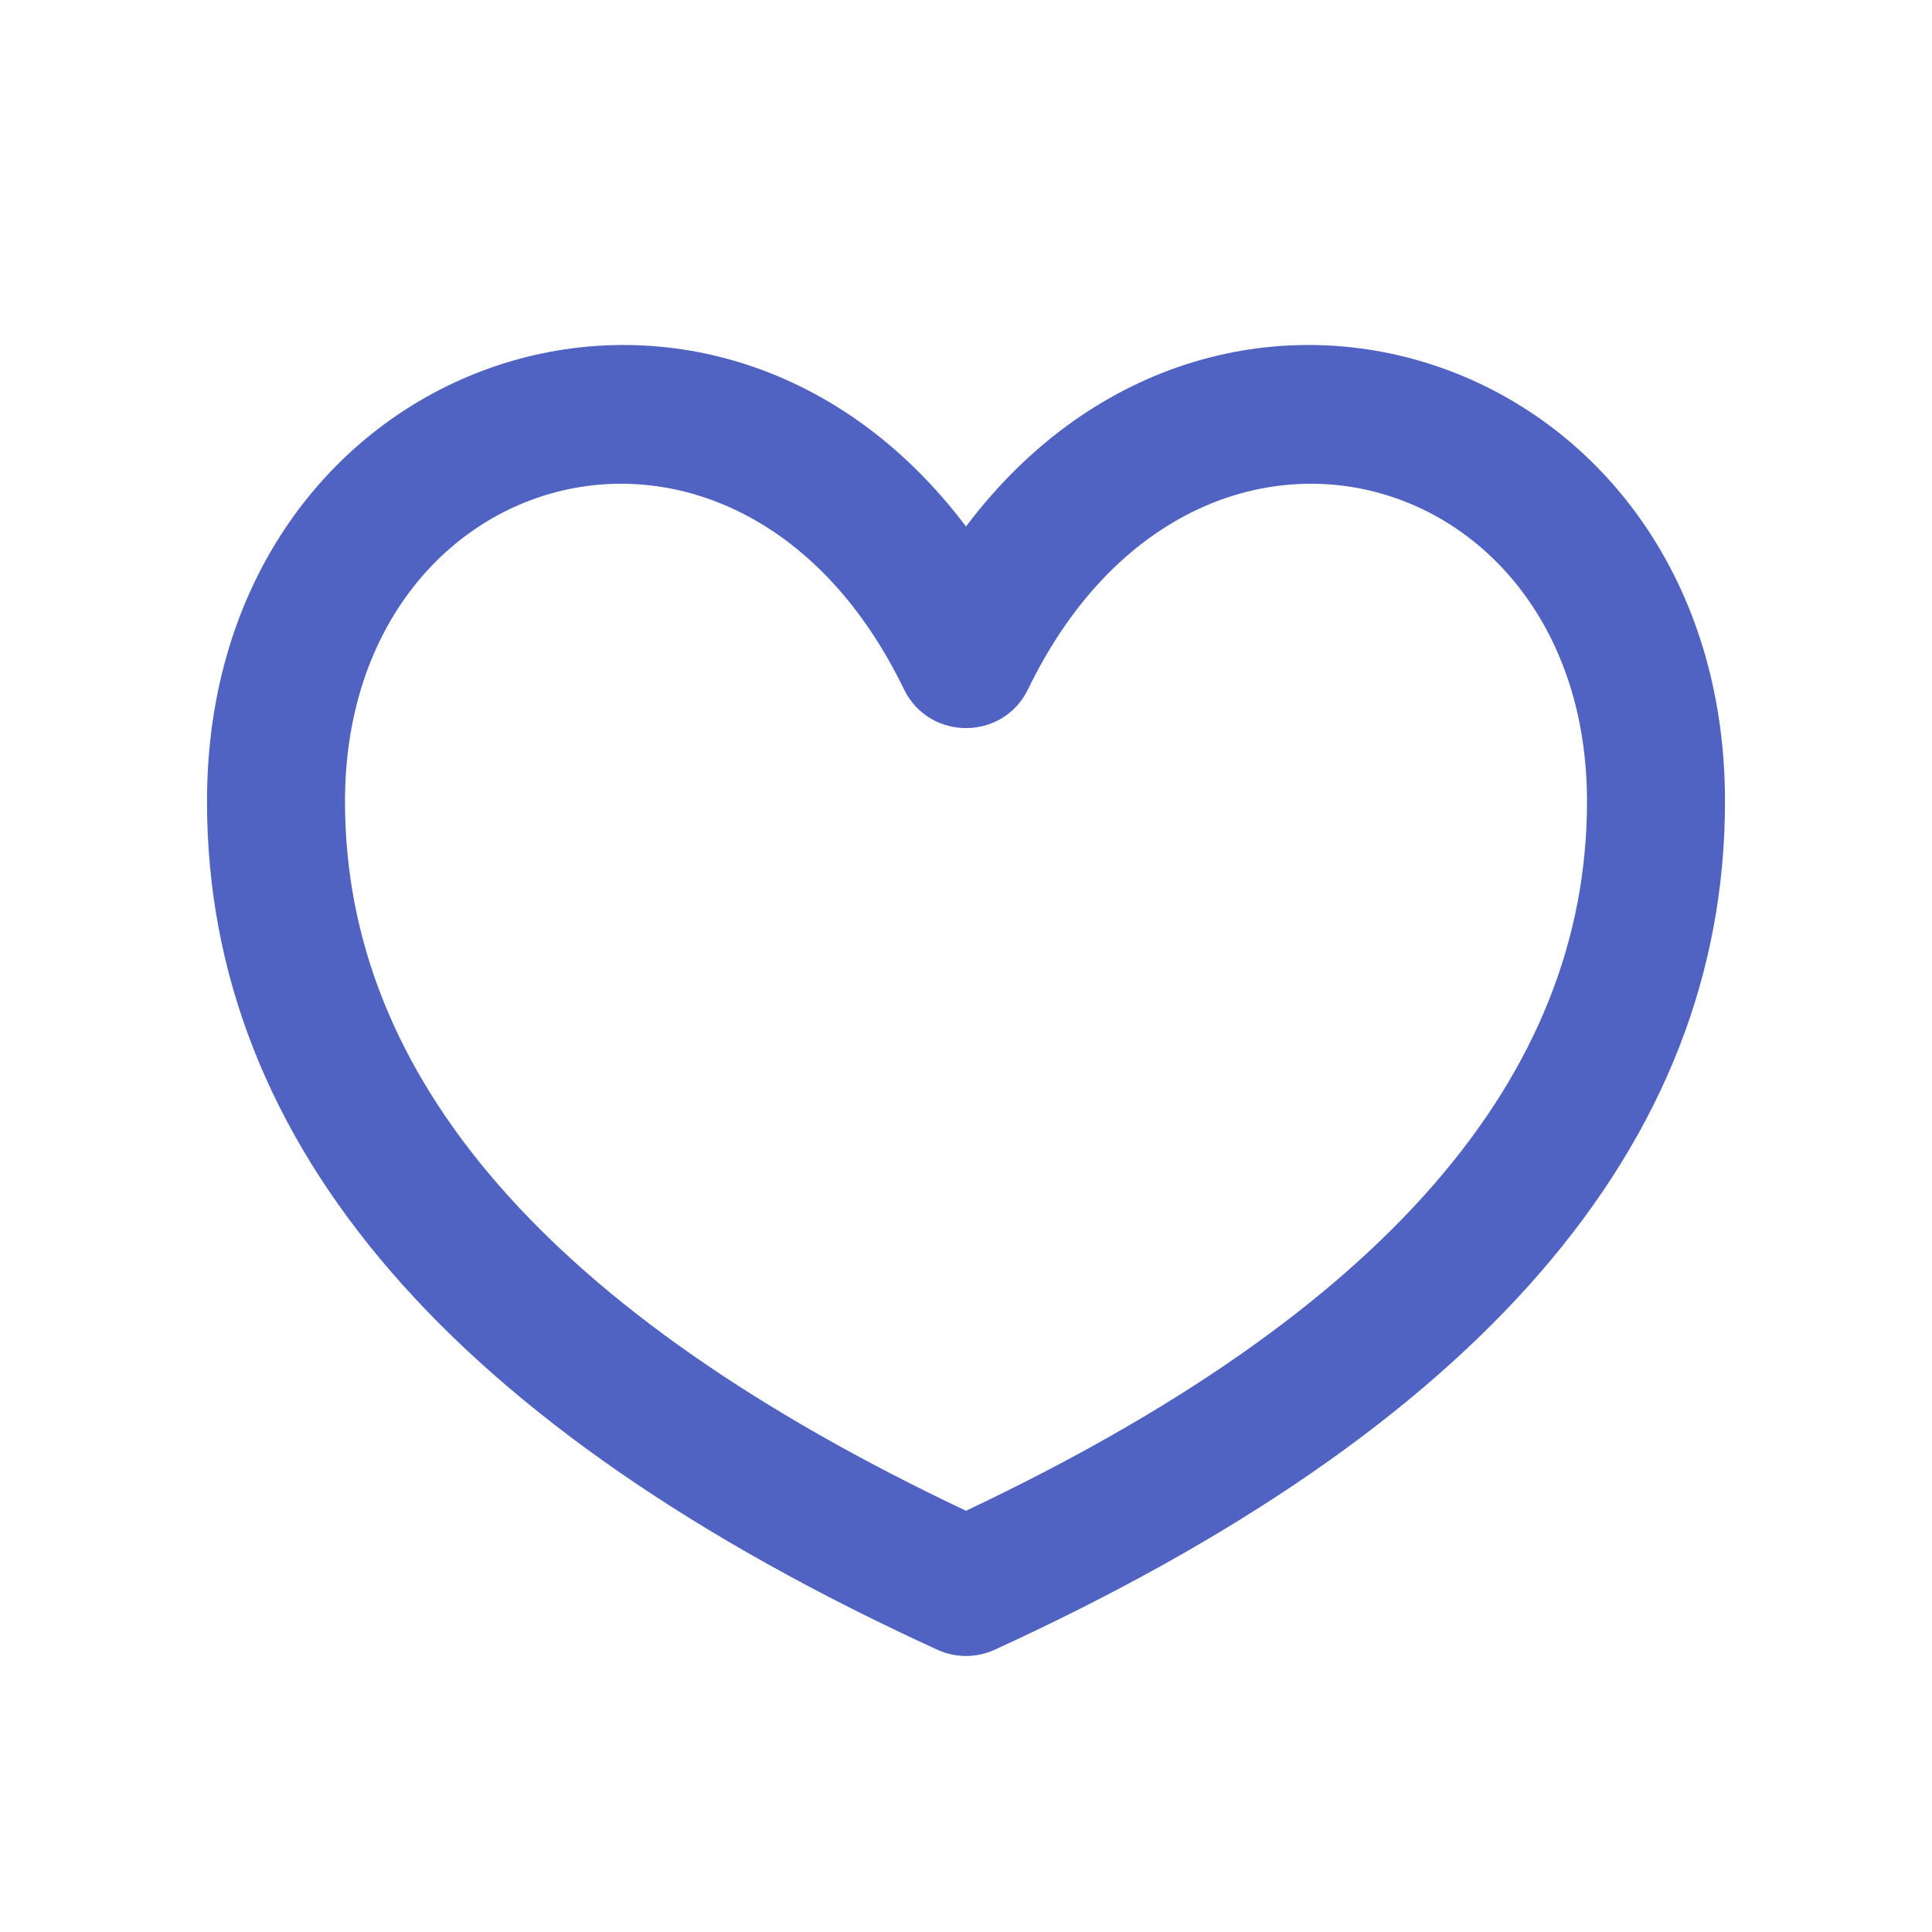 <?xml version="1.0" encoding="UTF-8"?>
<svg width="28px" height="28px" viewBox="0 0 28 28" version="1.1" xmlns="http://www.w3.org/2000/svg" xmlns:xlink="http://www.w3.org/1999/xlink">
    <!-- Generator: Sketch 62 (91390) - https://sketch.com -->
    <title>icon/32px/收藏</title>
    <desc>Created with Sketch.</desc>
    <g id="icon/32px/收藏" stroke="none" stroke-width="1" fill="none" fill-rule="evenodd">
        <g id="编组-4" transform="translate(-2, -2)" fill="#F1F1F1" fill-opacity="0">
            <rect id="矩形" x="0" y="0" width="32" height="32"></rect>
        </g>
        <path d="M3,11.616 C3,16.613 6.598,20.709 13.584,23.909 C13.848,24.03 14.152,24.03 14.416,23.909 C21.402,20.709 25,16.613 25,11.616 C25,5.167 17.756,2.65 14,7.63 C10.244,2.65 3,5.167 3,11.616 Z M5,11.616 C5,6.665 10.726,5.086 13.1,9.988 C13.465,10.74 14.535,10.74 14.9,9.988 C17.274,5.086 23,6.665 23,11.616 C23,15.598 20.066,19.026 14,21.895 C7.934,19.026 5,15.598 5,11.616 Z" id="椭圆形" fill="#5063C2" fill-rule="nonzero"></path>
    </g>
</svg>
